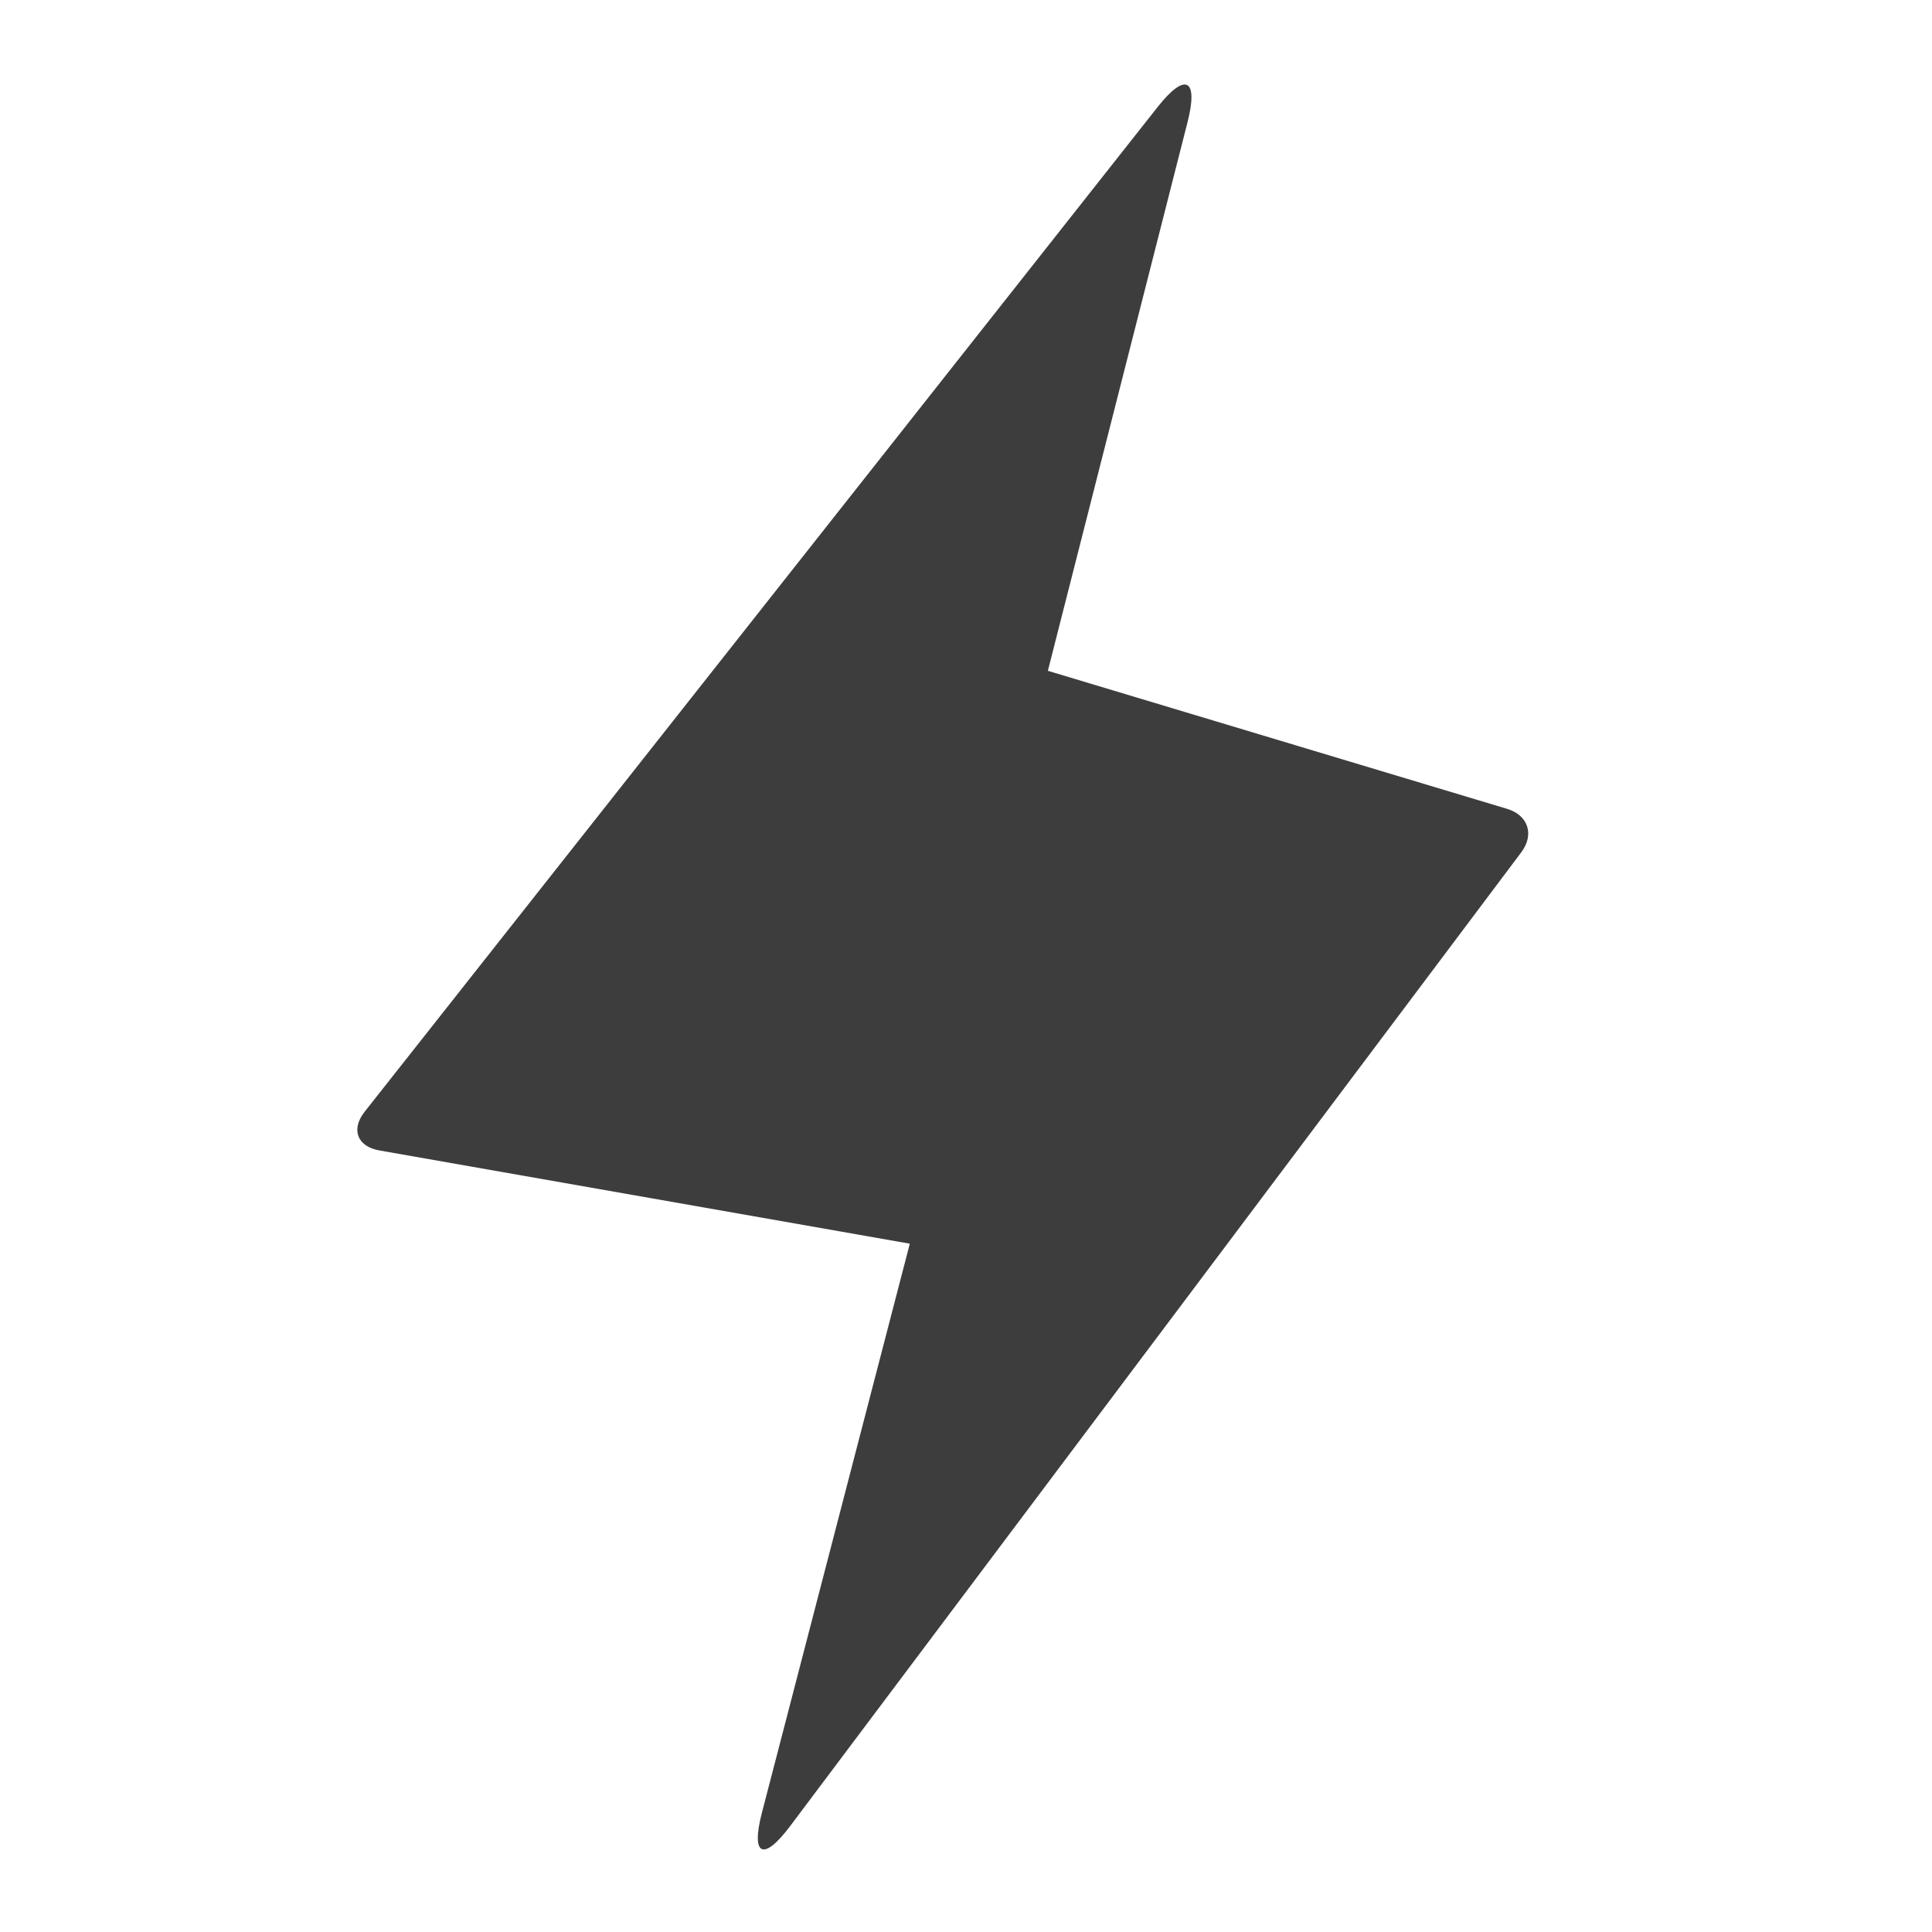 <?xml version="1.0" standalone="no"?><!DOCTYPE svg PUBLIC "-//W3C//DTD SVG 1.1//EN" "http://www.w3.org/Graphics/SVG/1.1/DTD/svg11.dtd"><svg class="icon" width="32px" height="32.00px" viewBox="0 0 1024 1024" version="1.1" xmlns="http://www.w3.org/2000/svg"><path d="M613.611 56.661c14.571-18.453 21.696-15.083 15.829 8l-74.048 290.88 243.413 73.173c11.179 3.349 14.549 13.653 7.488 23.04L418.773 967.893c-14.187 18.901-20.907 15.787-14.933-7.147l78.379-301.568-281.195-49.429c-11.605-2.048-15.189-11.072-7.744-20.523L613.611 56.661z" fill="#3D3D3D" /></svg>